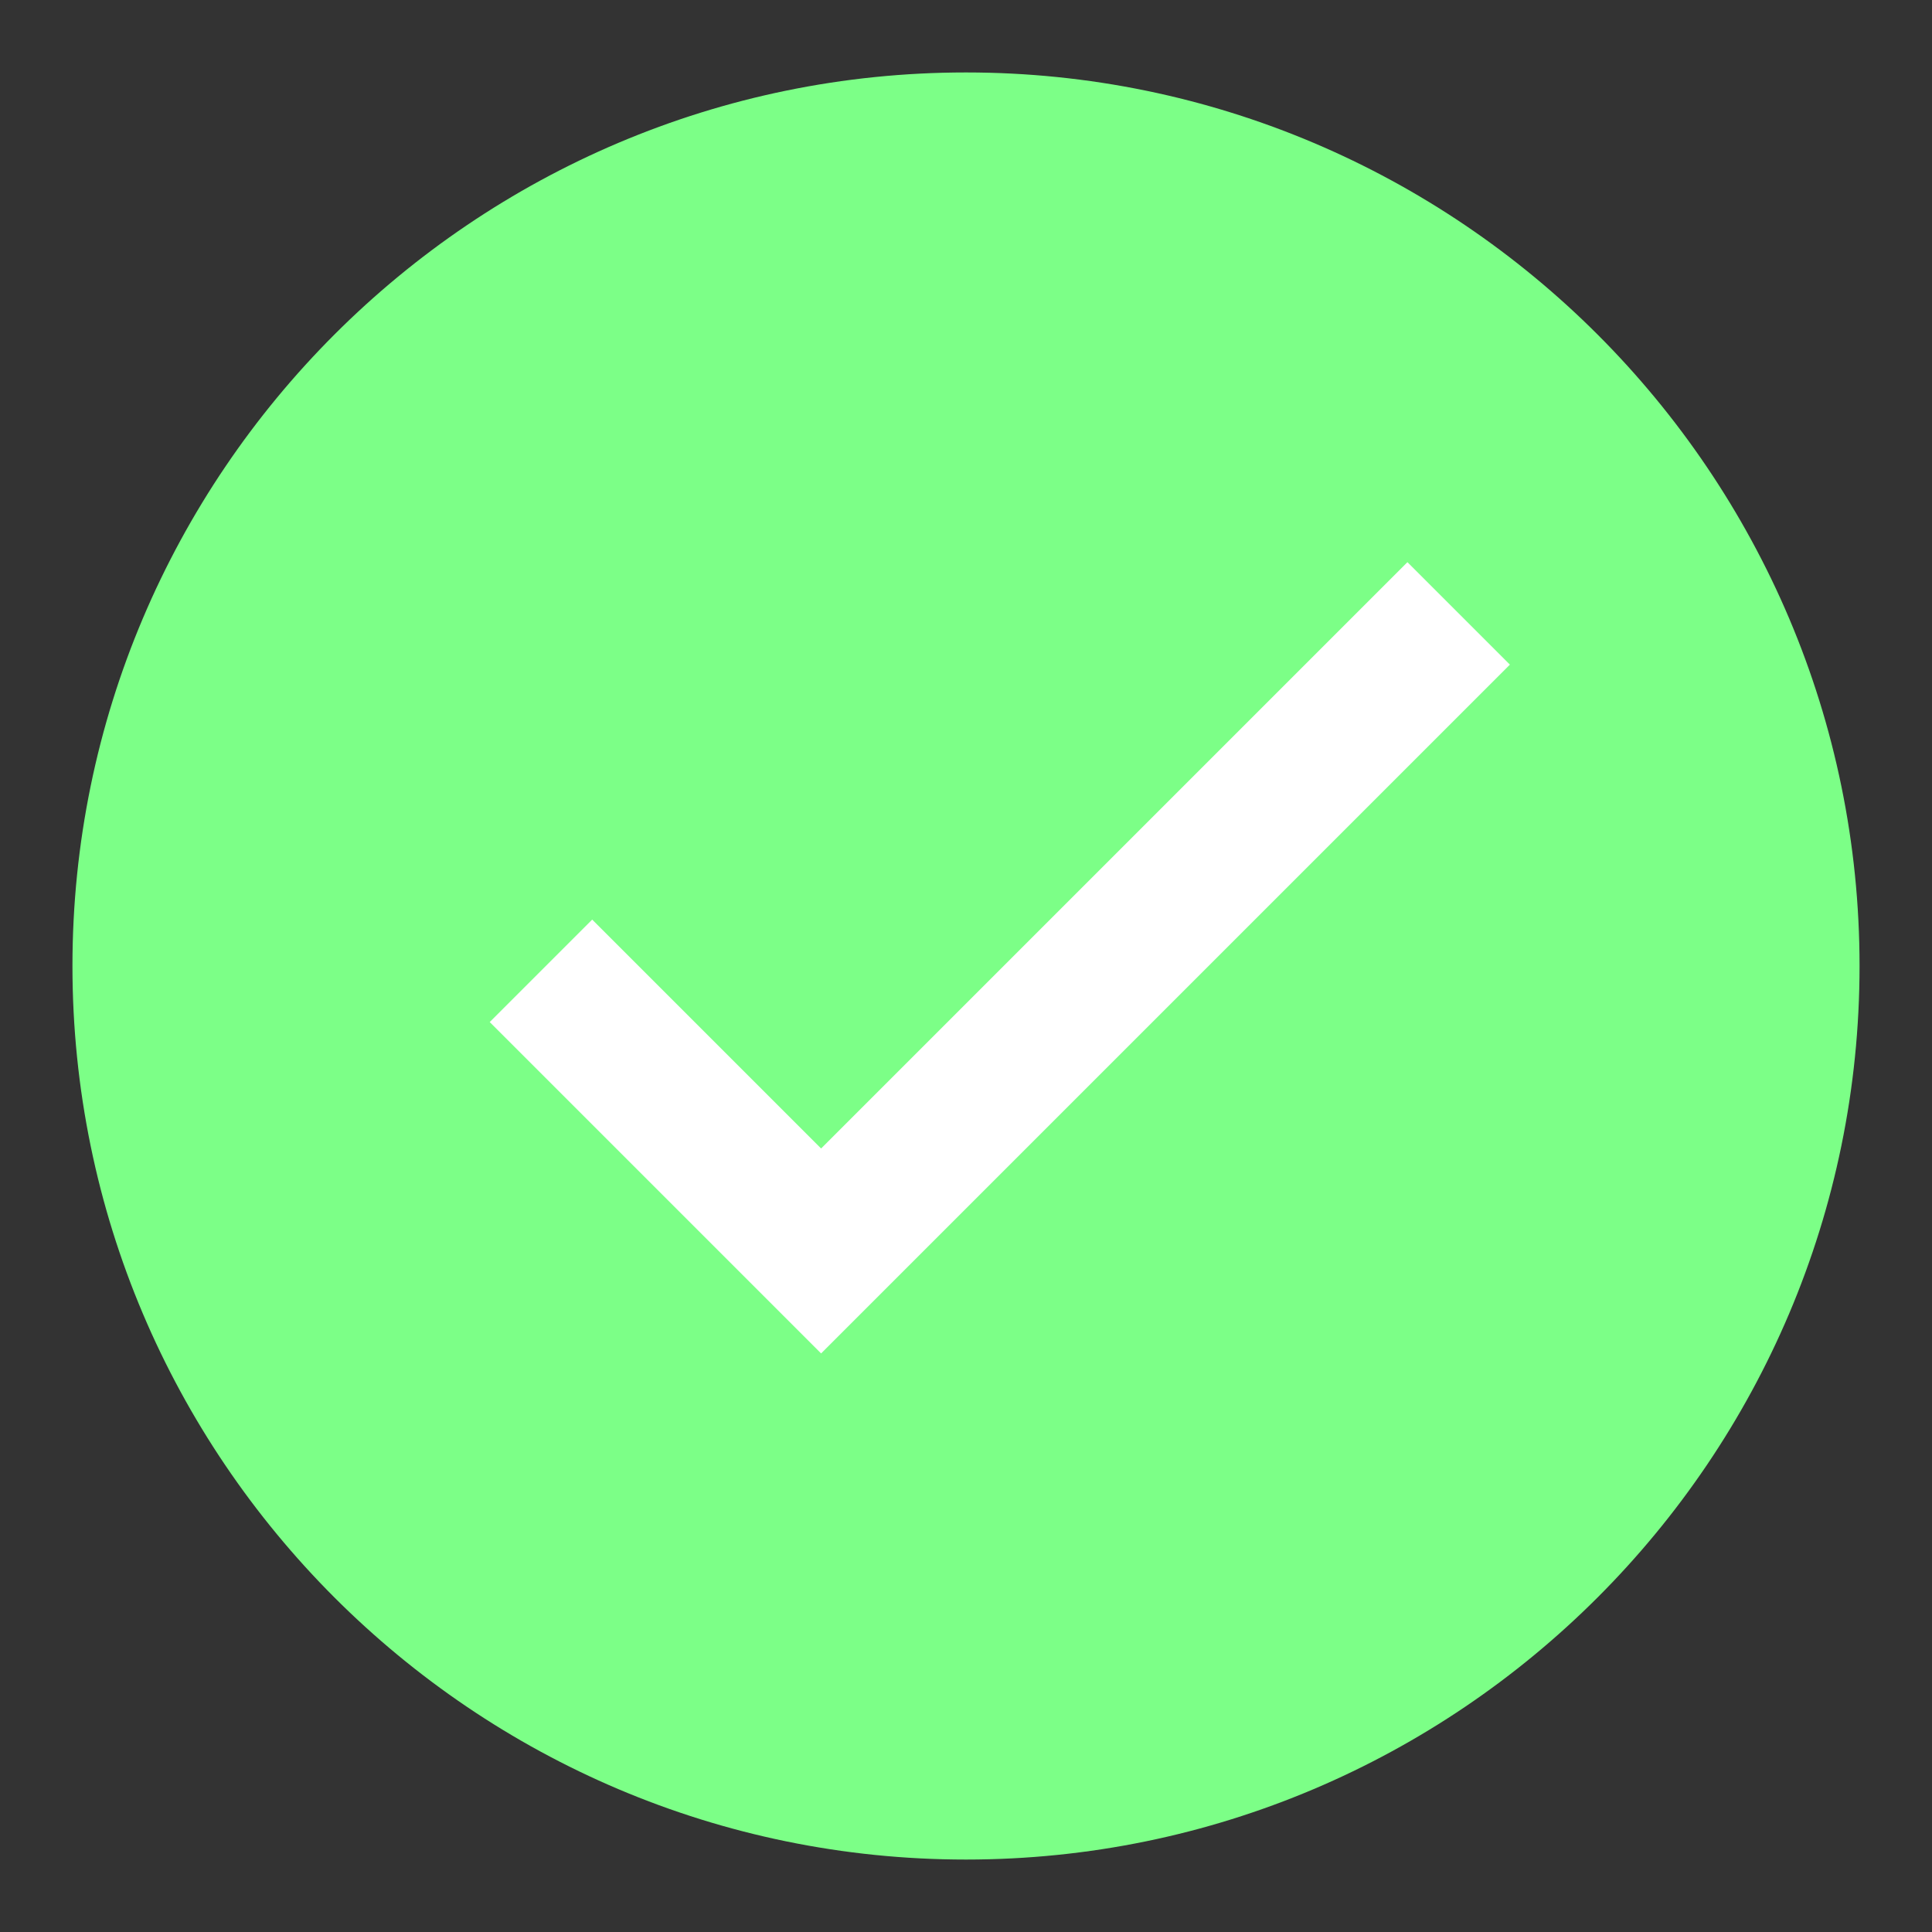 <svg xmlns="http://www.w3.org/2000/svg" xmlns:xlink="http://www.w3.org/1999/xlink" viewBox="0,0,256,256" width="40px" height="40px" fill-rule="nonzero"><rect x="0" y="0" width="256" height="256" fill="#333333" stroke="none"/><g fill="none" fill-rule="nonzero" stroke="none" stroke-width="none" stroke-linecap="butt" stroke-linejoin="miter" stroke-miterlimit="10" stroke-dasharray="" stroke-dashoffset="0" font-family="none" font-weight="none" font-size="none" text-anchor="none" style="mix-blend-mode: normal"><g transform="scale(6.4,6.4)"><path d="M20,38.5c-10.2,0 -18.5,-8.3 -18.5,-18.5c0,-10.2 8.3,-18.5 18.5,-18.5c10.2,0 18.5,8.3 18.5,18.5c0,10.2 -8.3,18.5 -18.5,18.5z" fill="#7cff87" stroke="none" stroke-width="1"></path><path d="M20,2c9.9,0 18,8.1 18,18c0,9.9 -8.1,18 -18,18c-9.9,0 -18,-8.1 -18,-18c0,-9.9 8.1,-18 18,-18M20,1c-10.5,0 -19,8.5 -19,19c0,10.5 8.5,19 19,19c10.5,0 19,-8.5 19,-19c0,-10.5 -8.5,-19 -19,-19z" fill-opacity="0" fill="#5e9c76" stroke="none" stroke-width="1"></path><path d="M11.2,20.1l5.8,5.8l13.2,-13.2" fill="none" stroke="#ffffff" stroke-width="3"></path></g></g></svg>